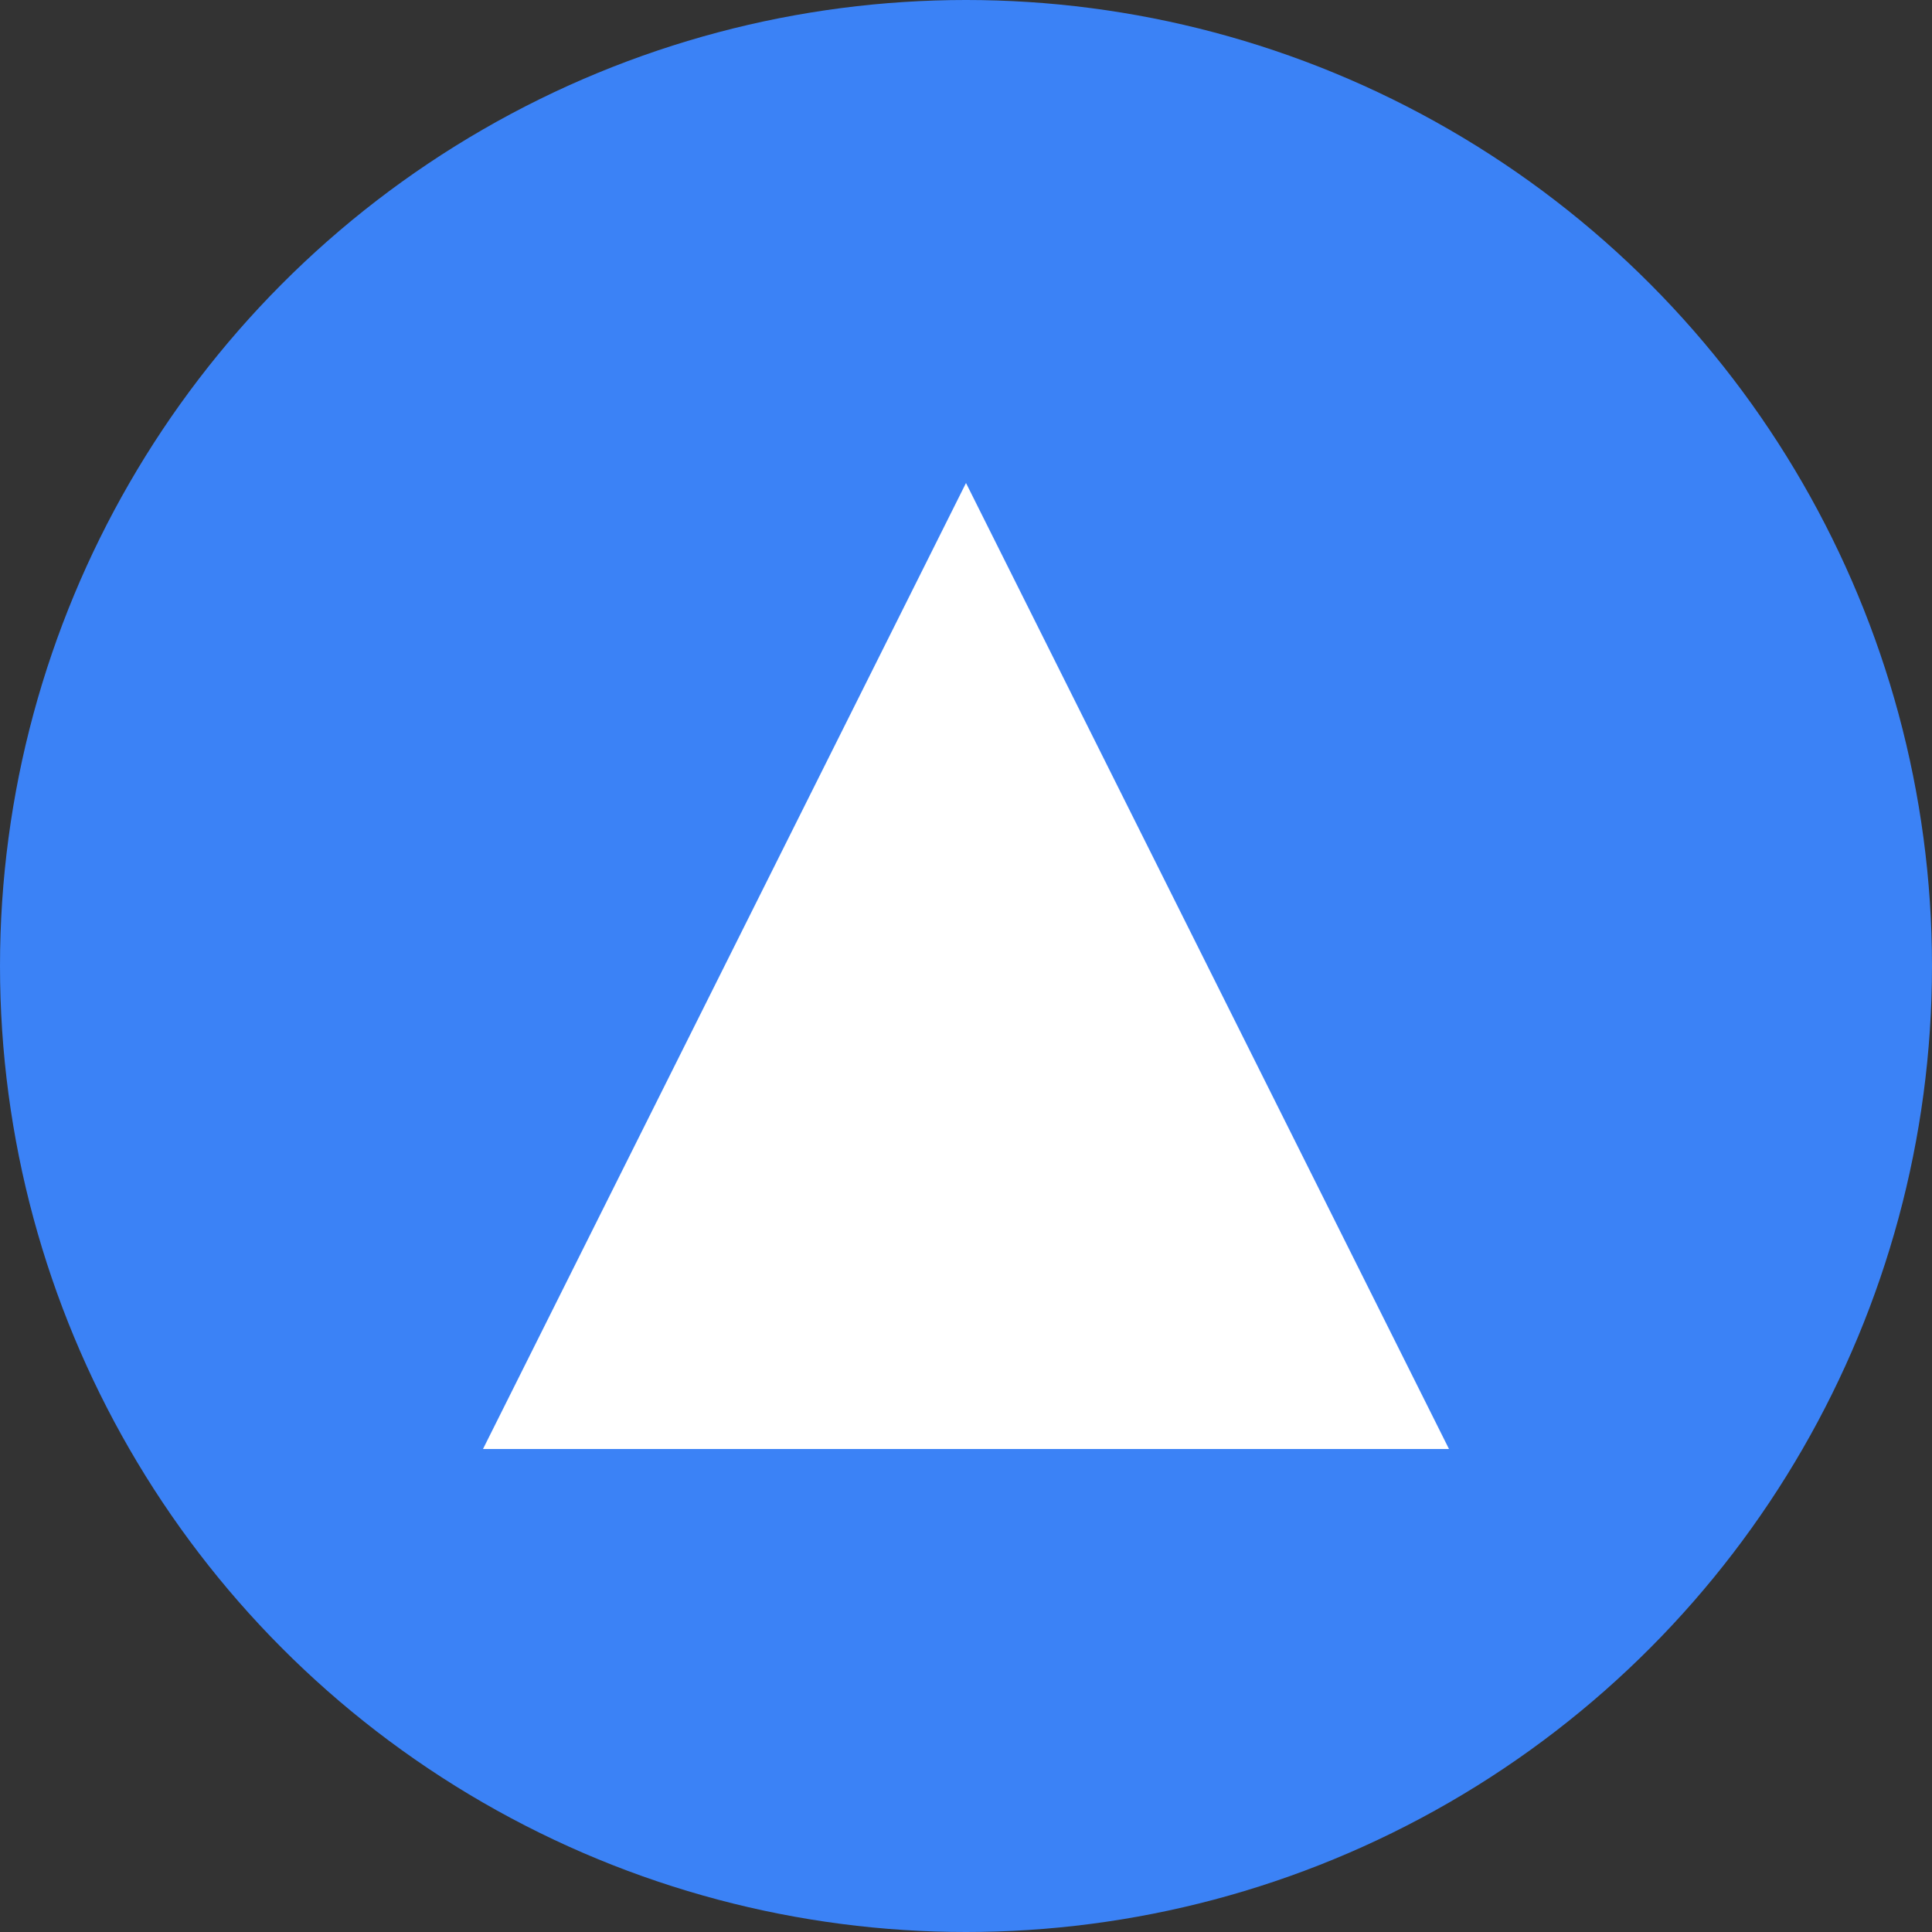 <?xml version="1.0" encoding="UTF-8"?>
<svg width="32px" height="32px" viewBox="0 0 32 32" version="1.1" xmlns="http://www.w3.org/2000/svg">
    <rect x="0" y="0" width="32" height="32" fill="#333333" stroke="none"/>
    <title>Vehicle Health Monitor</title>
    <g stroke="none" stroke-width="1" fill="none" fill-rule="evenodd">
        <circle fill="#3B82F6" cx="16" cy="16" r="16"/>
        <path d="M16,8 L24,24 L8,24 L16,8 Z" fill="#FFFFFF"/>
    </g>
</svg>